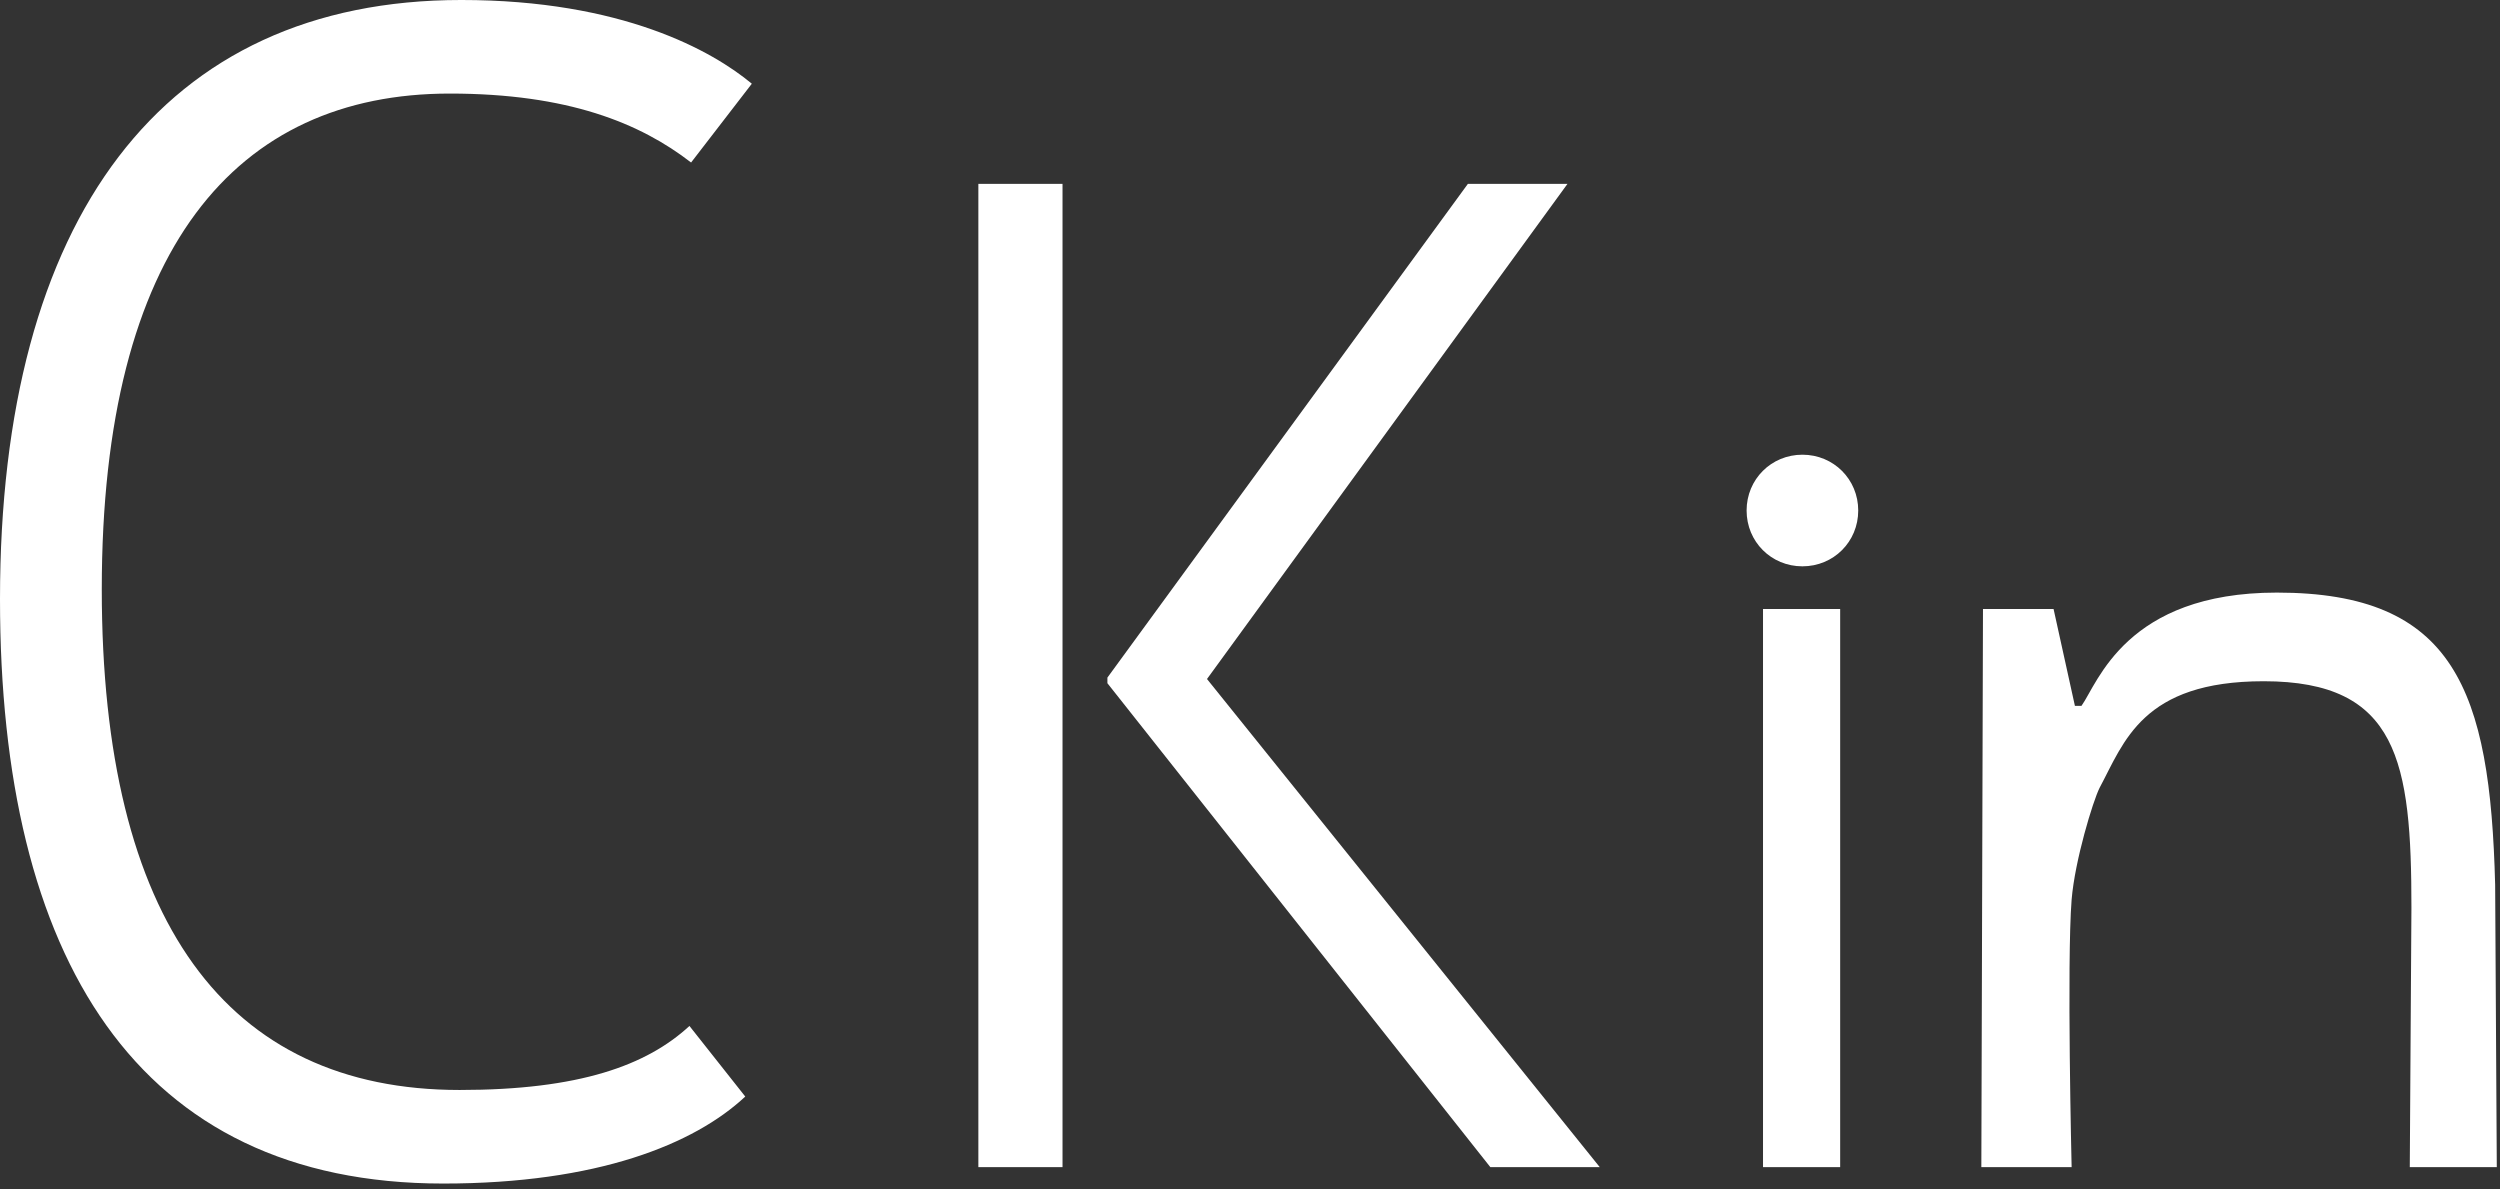 <?xml version="1.0" encoding="UTF-8" standalone="no"?>
<!DOCTYPE svg PUBLIC "-//W3C//DTD SVG 1.1//EN" "http://www.w3.org/Graphics/SVG/1.1/DTD/svg11.dtd">
<svg width="100%" height="100%" viewBox="0 0 431 205" version="1.1" xmlns="http://www.w3.org/2000/svg" xmlns:xlink="http://www.w3.org/1999/xlink" xml:space="preserve" xmlns:serif="http://www.serif.com/" style="fill-rule:evenodd;clip-rule:evenodd;stroke-linejoin:round;stroke-miterlimit:2;">
    <rect x="0" y="0" width="431" height="205" fill="#333333" stroke="none"/>
    <g transform="matrix(1,0,0,1,-428.771,-156.596)">
        <g transform="matrix(283.002,0,0,283.002,410.376,357.81)">
            <path d="M0.065,-0.346C0.065,-0.128 0.148,0.01 0.335,0.01C0.429,0.01 0.488,-0.014 0.519,-0.043L0.485,-0.086C0.459,-0.062 0.418,-0.047 0.345,-0.047C0.203,-0.047 0.127,-0.15 0.127,-0.352C0.127,-0.56 0.209,-0.654 0.339,-0.654C0.411,-0.654 0.455,-0.636 0.486,-0.612L0.523,-0.66C0.499,-0.68 0.444,-0.711 0.346,-0.711C0.164,-0.711 0.065,-0.578 0.065,-0.346Z" style="fill:white;fill-rule:nonzero;"/>
        </g>
        <g transform="matrix(241.821,0,0,241.821,573.742,357.81)">
            <path d="M0.158,-0.701L0.098,-0.701L0.098,-0L0.158,-0L0.158,-0.701ZM0.19,-0.349L0.19,-0.345L0.463,-0L0.541,-0L0.261,-0.348L0.518,-0.701L0.447,-0.701L0.19,-0.349Z" style="fill:white;fill-rule:nonzero;"/>
        </g>
        <g transform="matrix(283.002,0,0,283.002,727.904,357.81)">
            <path d="M0.017,0L0.064,0L0.064,-0.34L0.017,-0.34L0.017,0ZM0.007,-0.4C0.007,-0.381 0.022,-0.366 0.041,-0.366C0.06,-0.366 0.075,-0.381 0.075,-0.4C0.075,-0.419 0.06,-0.434 0.041,-0.434C0.022,-0.434 0.007,-0.419 0.007,-0.4Z" style="fill:white;fill-rule:nonzero;"/>
        </g>
        <g transform="matrix(283.002,0,0,283.002,809.126,357.81)">
            <path d="M0.176,-0.172C0.173,-0.291 0.151,-0.35 0.043,-0.35C-0.049,-0.35 -0.066,-0.295 -0.076,-0.281L-0.08,-0.281L-0.093,-0.34L-0.136,-0.34L-0.137,0L-0.082,0C-0.082,0 -0.085,-0.125 -0.082,-0.163C-0.08,-0.187 -0.069,-0.223 -0.065,-0.231C-0.05,-0.259 -0.039,-0.296 0.035,-0.296C0.117,-0.296 0.125,-0.247 0.125,-0.158L0.124,0L0.177,0L0.176,-0.172Z" style="fill:white;fill-rule:nonzero;"/>
        </g>
    </g>
</svg>
